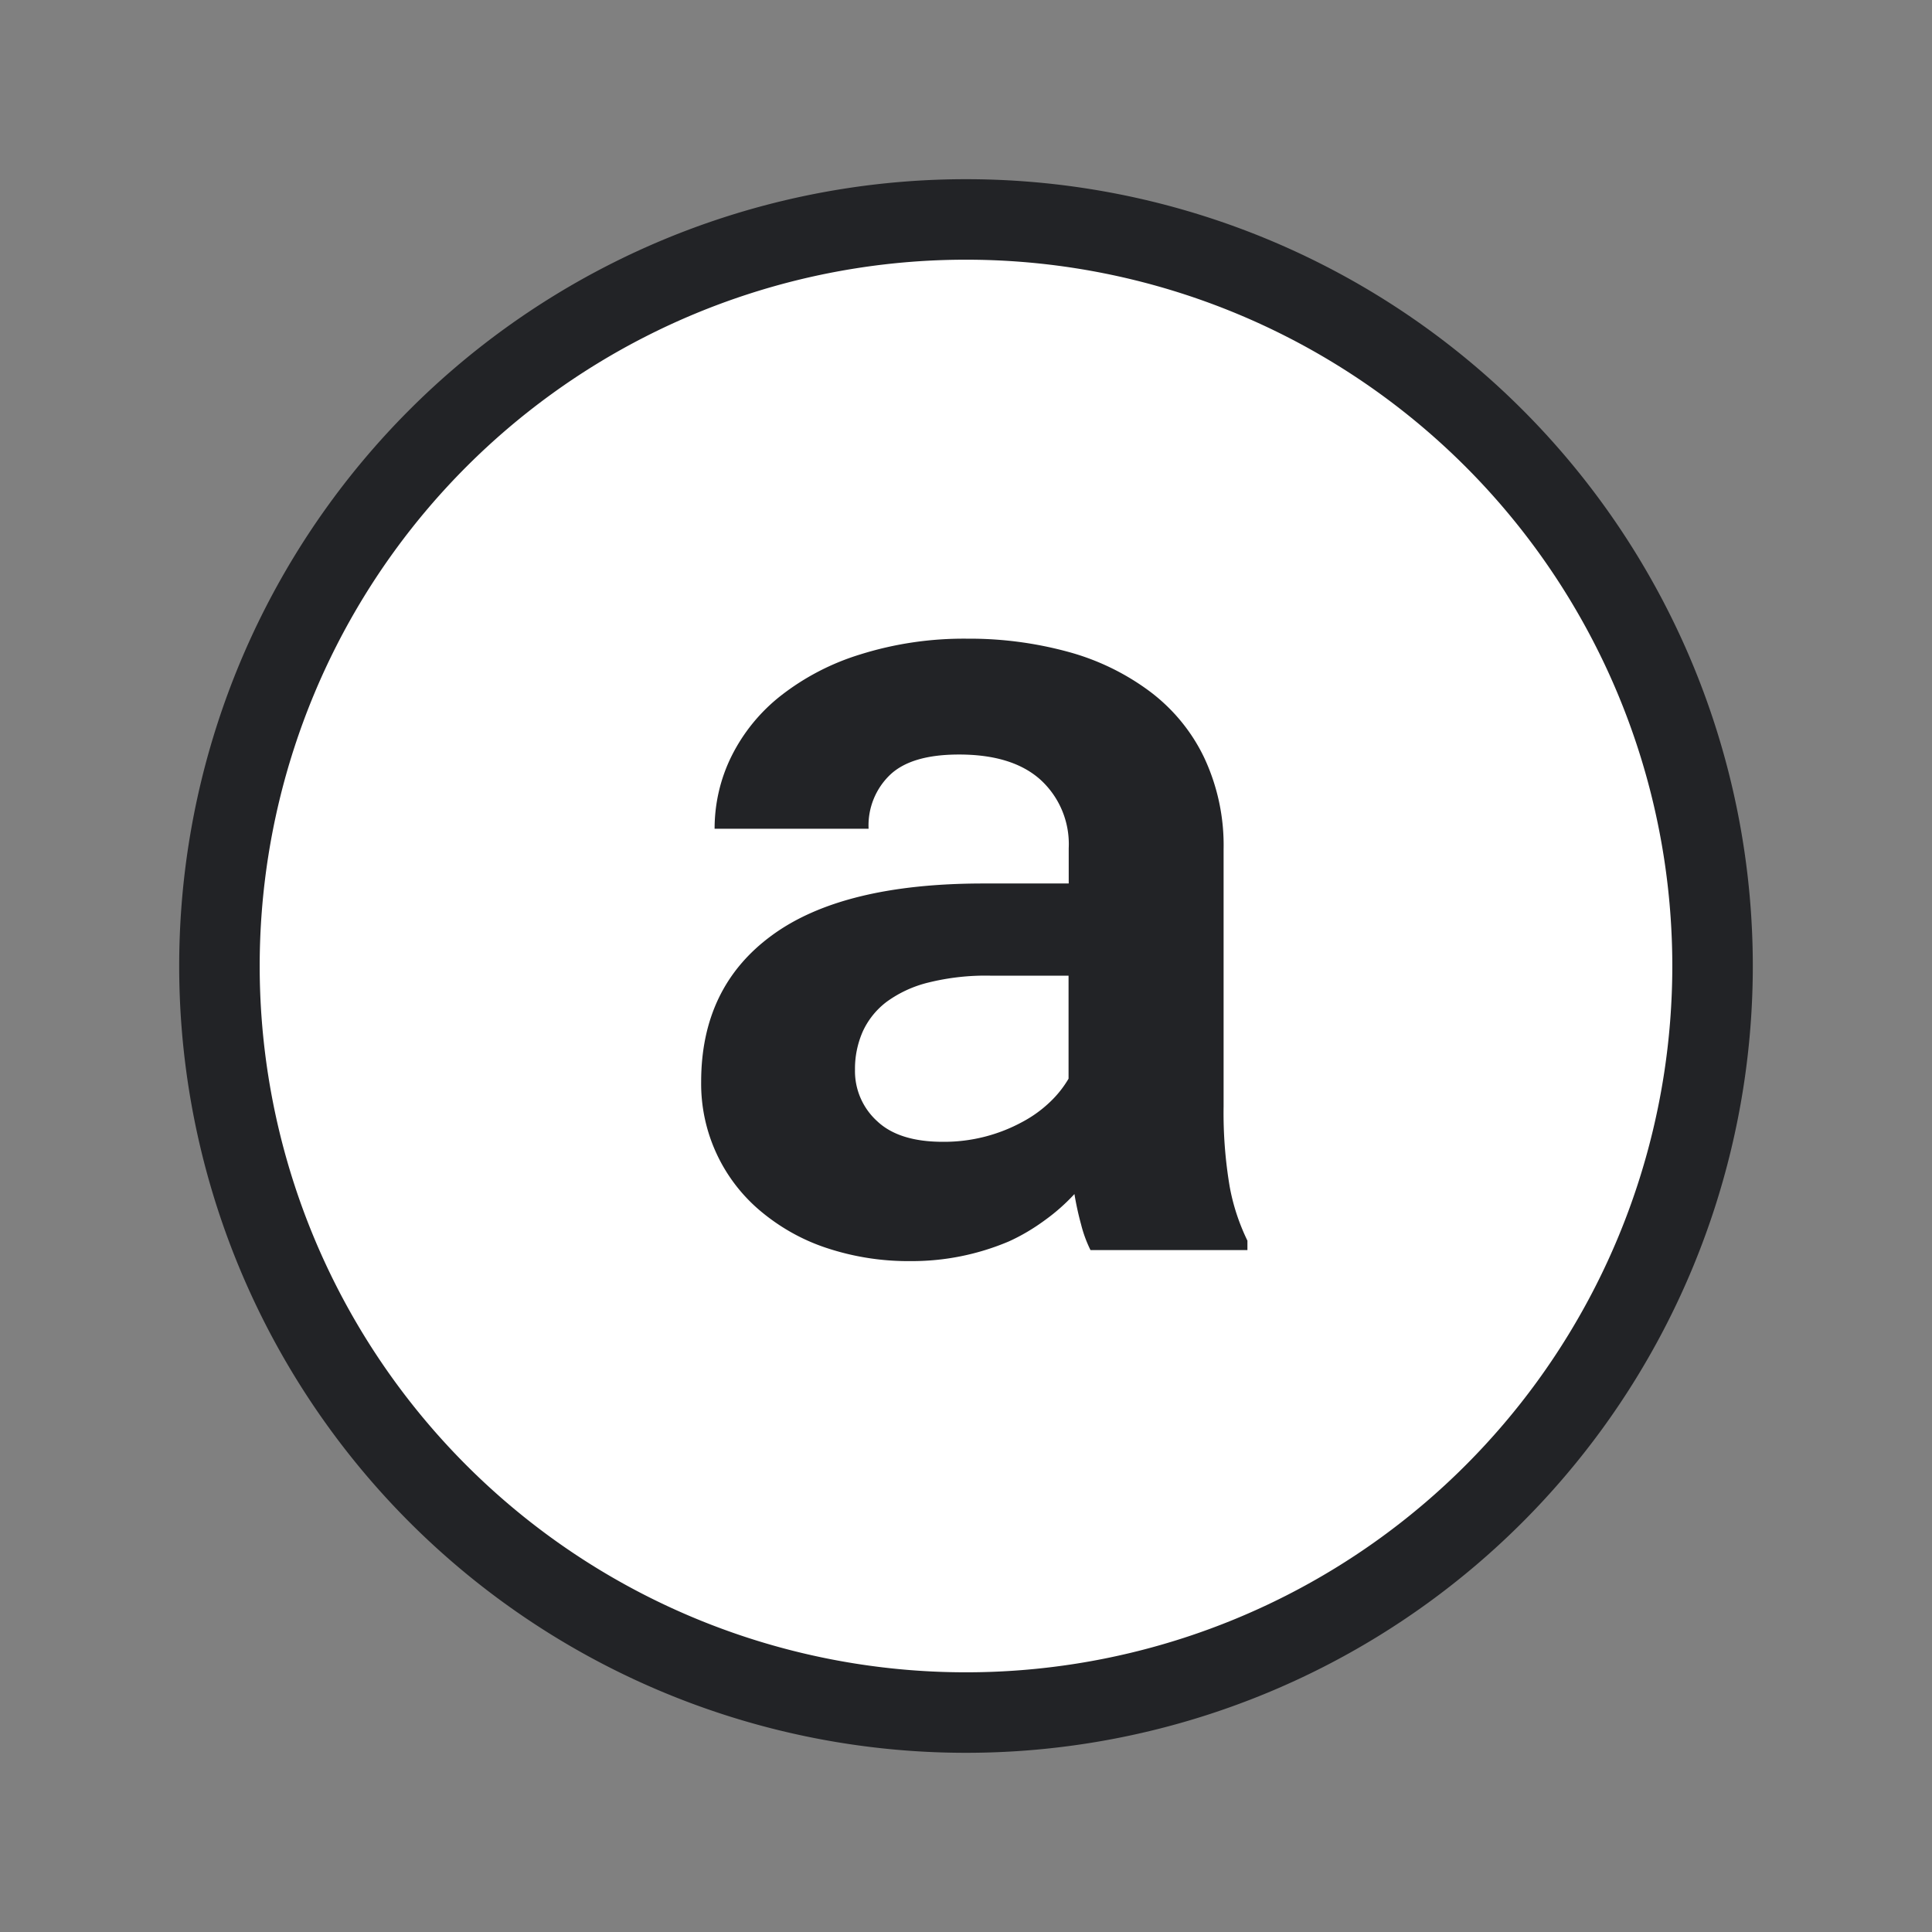 <svg width="24" height="24" fill="none" viewBox="-2 -2 24 24" id="ar" x="219" y="244" xmlns="http://www.w3.org/2000/svg">
        <rect x="-2" y="-2" width="24" height="24" fill="#808080" stroke="none"/>
        <path d="M10 19.274A9.274 9.274 0 1010 .726a9.274 9.274 0 000 18.548z" fill="#fff"/>
        <path d="M11.547 13.53a1.587 1.587 0 01-.117-.318 3.743 3.743 0 01-.083-.379c-.111.12-.233.228-.365.323-.141.104-.292.194-.451.266a3.083 3.083 0 01-1.216.244 3.223 3.223 0 01-1.052-.165c-.302-.1-.58-.258-.823-.463a2.064 2.064 0 01-.73-1.598c0-.785.292-1.391.878-1.82.585-.43 1.459-.644 2.621-.645h1.067v-.439a1.082 1.082 0 00-.351-.85c-.234-.21-.572-.313-1.012-.313-.39 0-.675.082-.854.25a.87.87 0 00-.269.672H6.877c0-.312.071-.621.21-.901a2.2 2.2 0 01.613-.752 3.05 3.05 0 01.985-.512c.43-.135.88-.201 1.332-.196.425-.003.848.053 1.258.165a3.02 3.02 0 011.008.49c.288.216.52.497.675.821.167.356.25.746.242 1.14v3.195c-.005.332.02.664.075.992.042.234.117.461.221.675v.117h-1.95zM9.72 12.184a2.033 2.033 0 00.982-.248c.126-.067.242-.151.345-.25a1.32 1.32 0 00.227-.286v-1.28h-.976a2.953 2.953 0 00-.763.085 1.473 1.473 0 00-.517.237.966.966 0 00-.301.373c-.065.149-.098.31-.096.472a.839.839 0 00.278.643c.181.17.455.255.82.254z" fill="#222326"/>
        <path d="M10 19.274A9.274 9.274 0 1010 .726a9.274 9.274 0 000 18.548z" stroke="#222326" stroke-miterlimit="10"/>
    </svg>